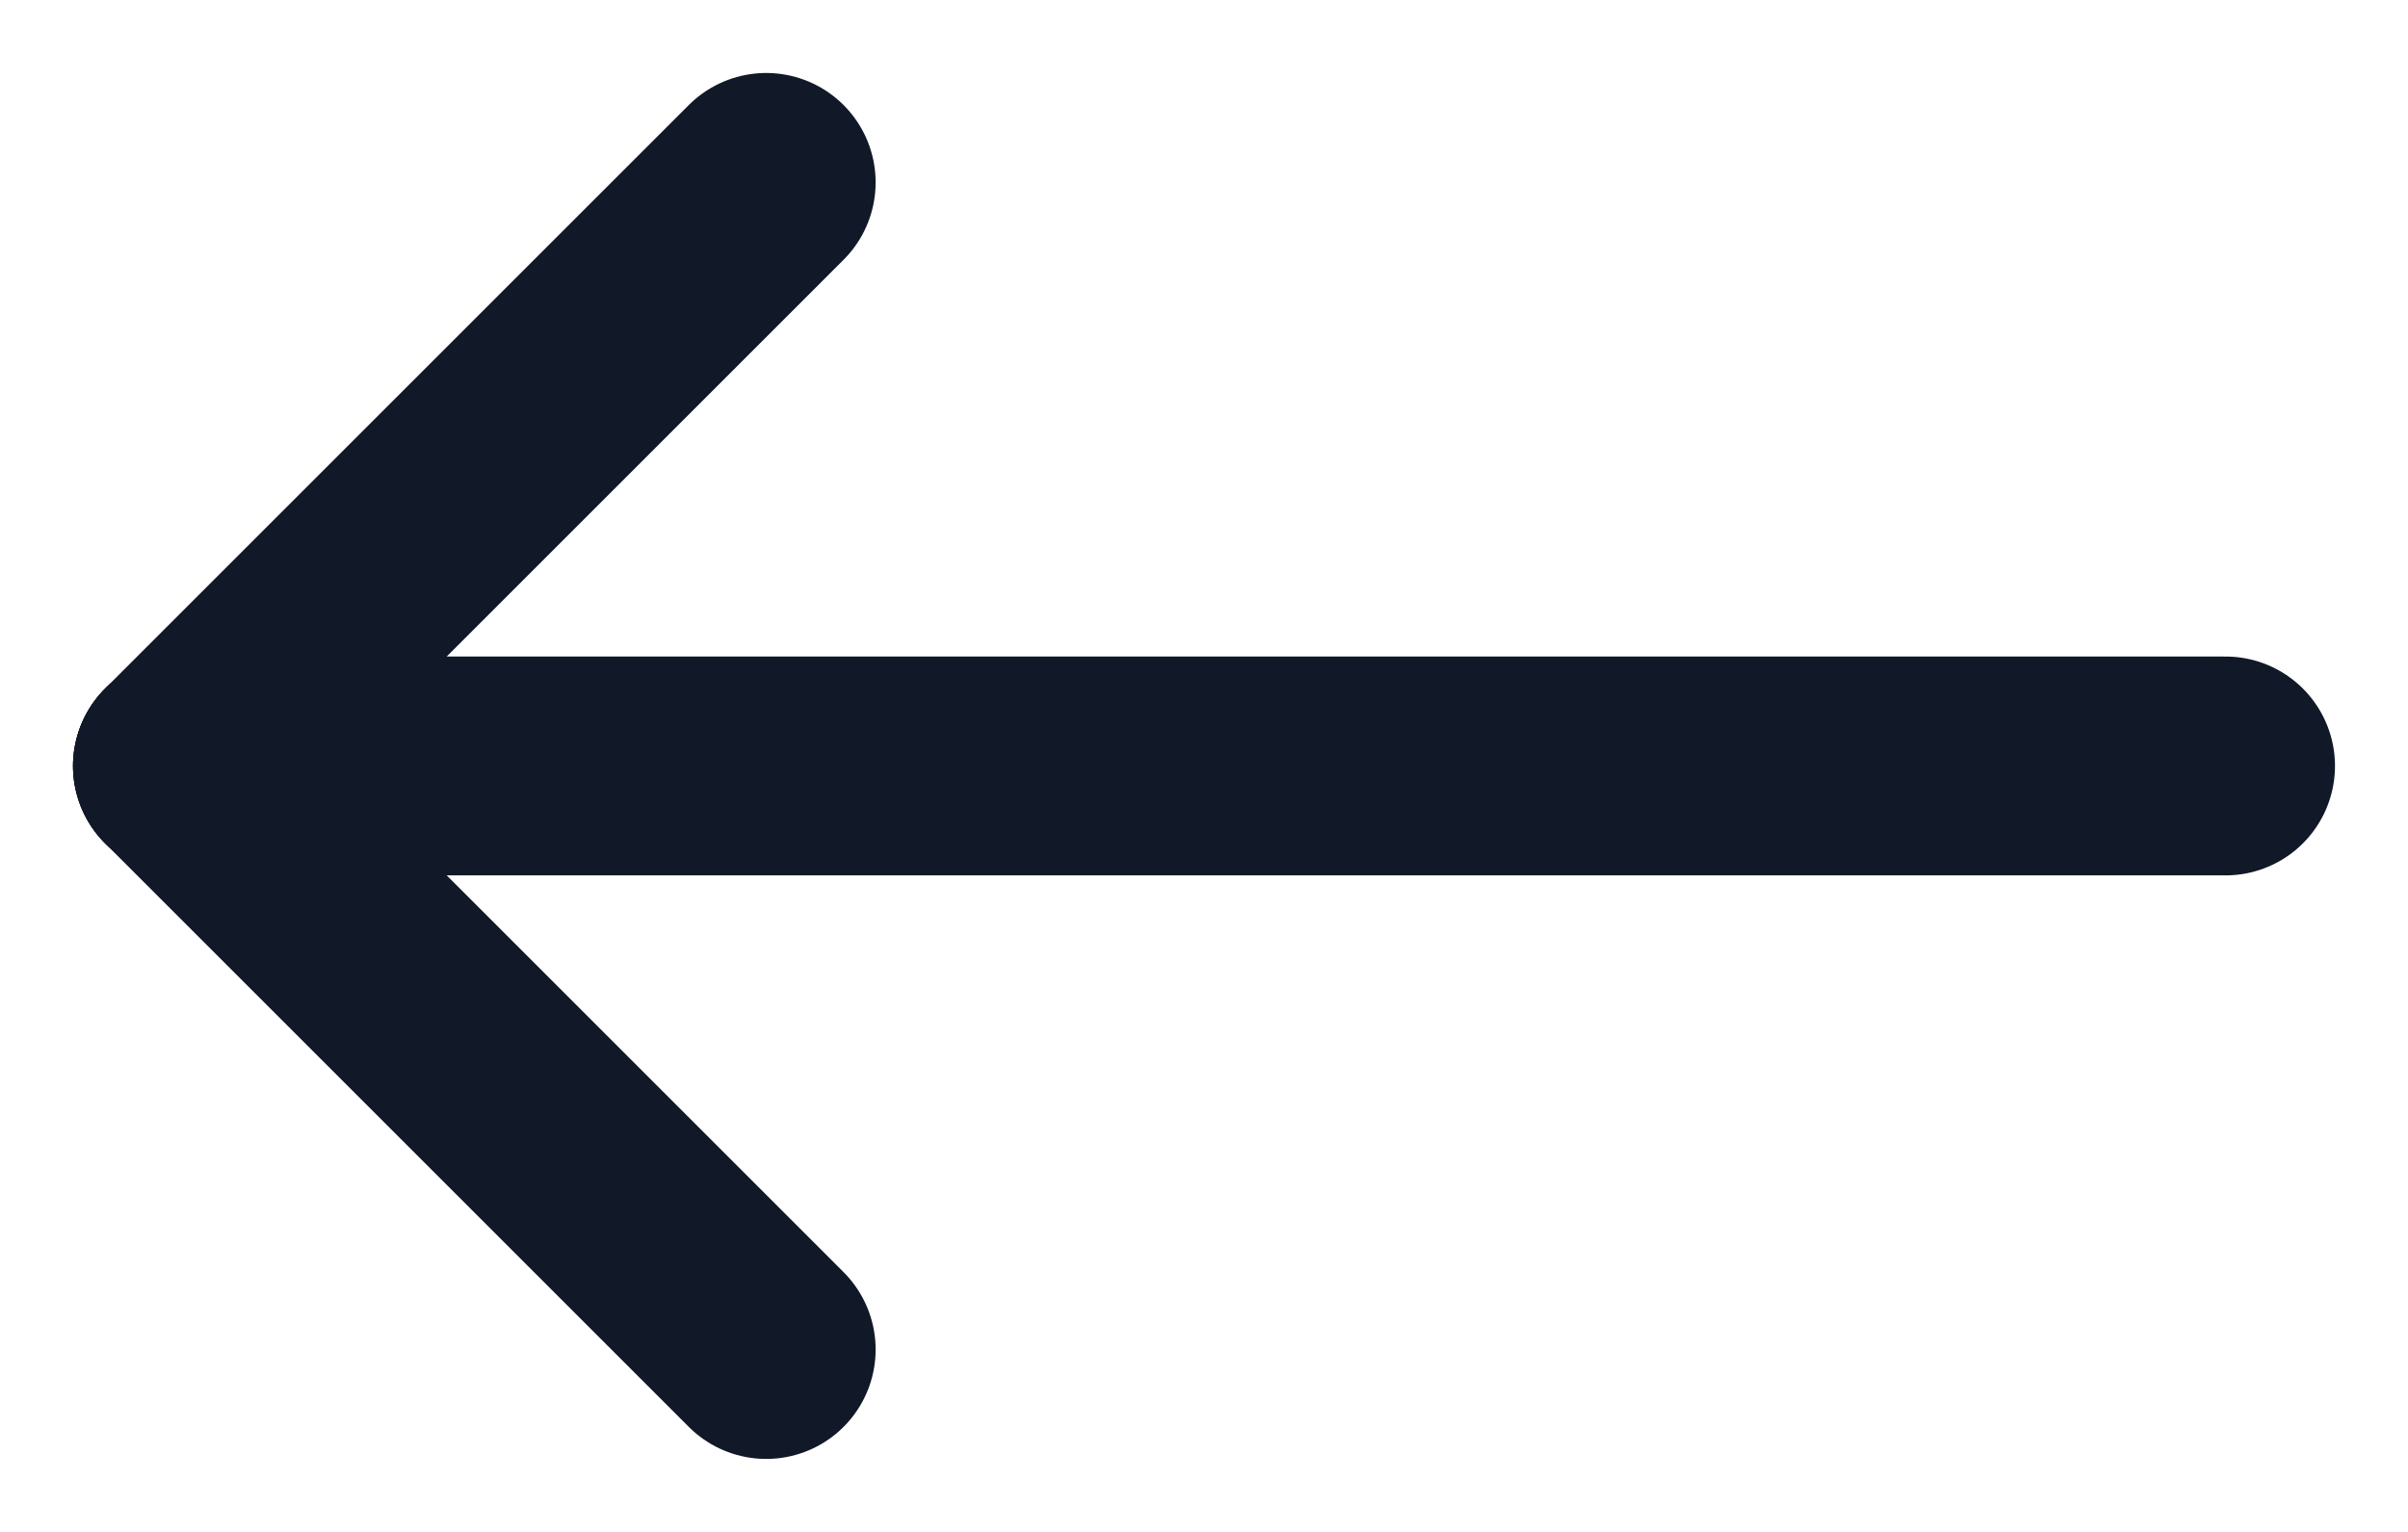<svg width="22" height="14" viewBox="0 0 22 14" fill="none" xmlns="http://www.w3.org/2000/svg">
<path d="M1.667 7H20.333" stroke="#111827" stroke-width="2" stroke-linecap="round" stroke-linejoin="round"/>
<path d="M1.667 7L7 12.333" stroke="#111827" stroke-width="2" stroke-linecap="round" stroke-linejoin="round"/>
<path d="M1.667 7L7 1.667" stroke="#111827" stroke-width="2" stroke-linecap="round" stroke-linejoin="round"/>
</svg>
